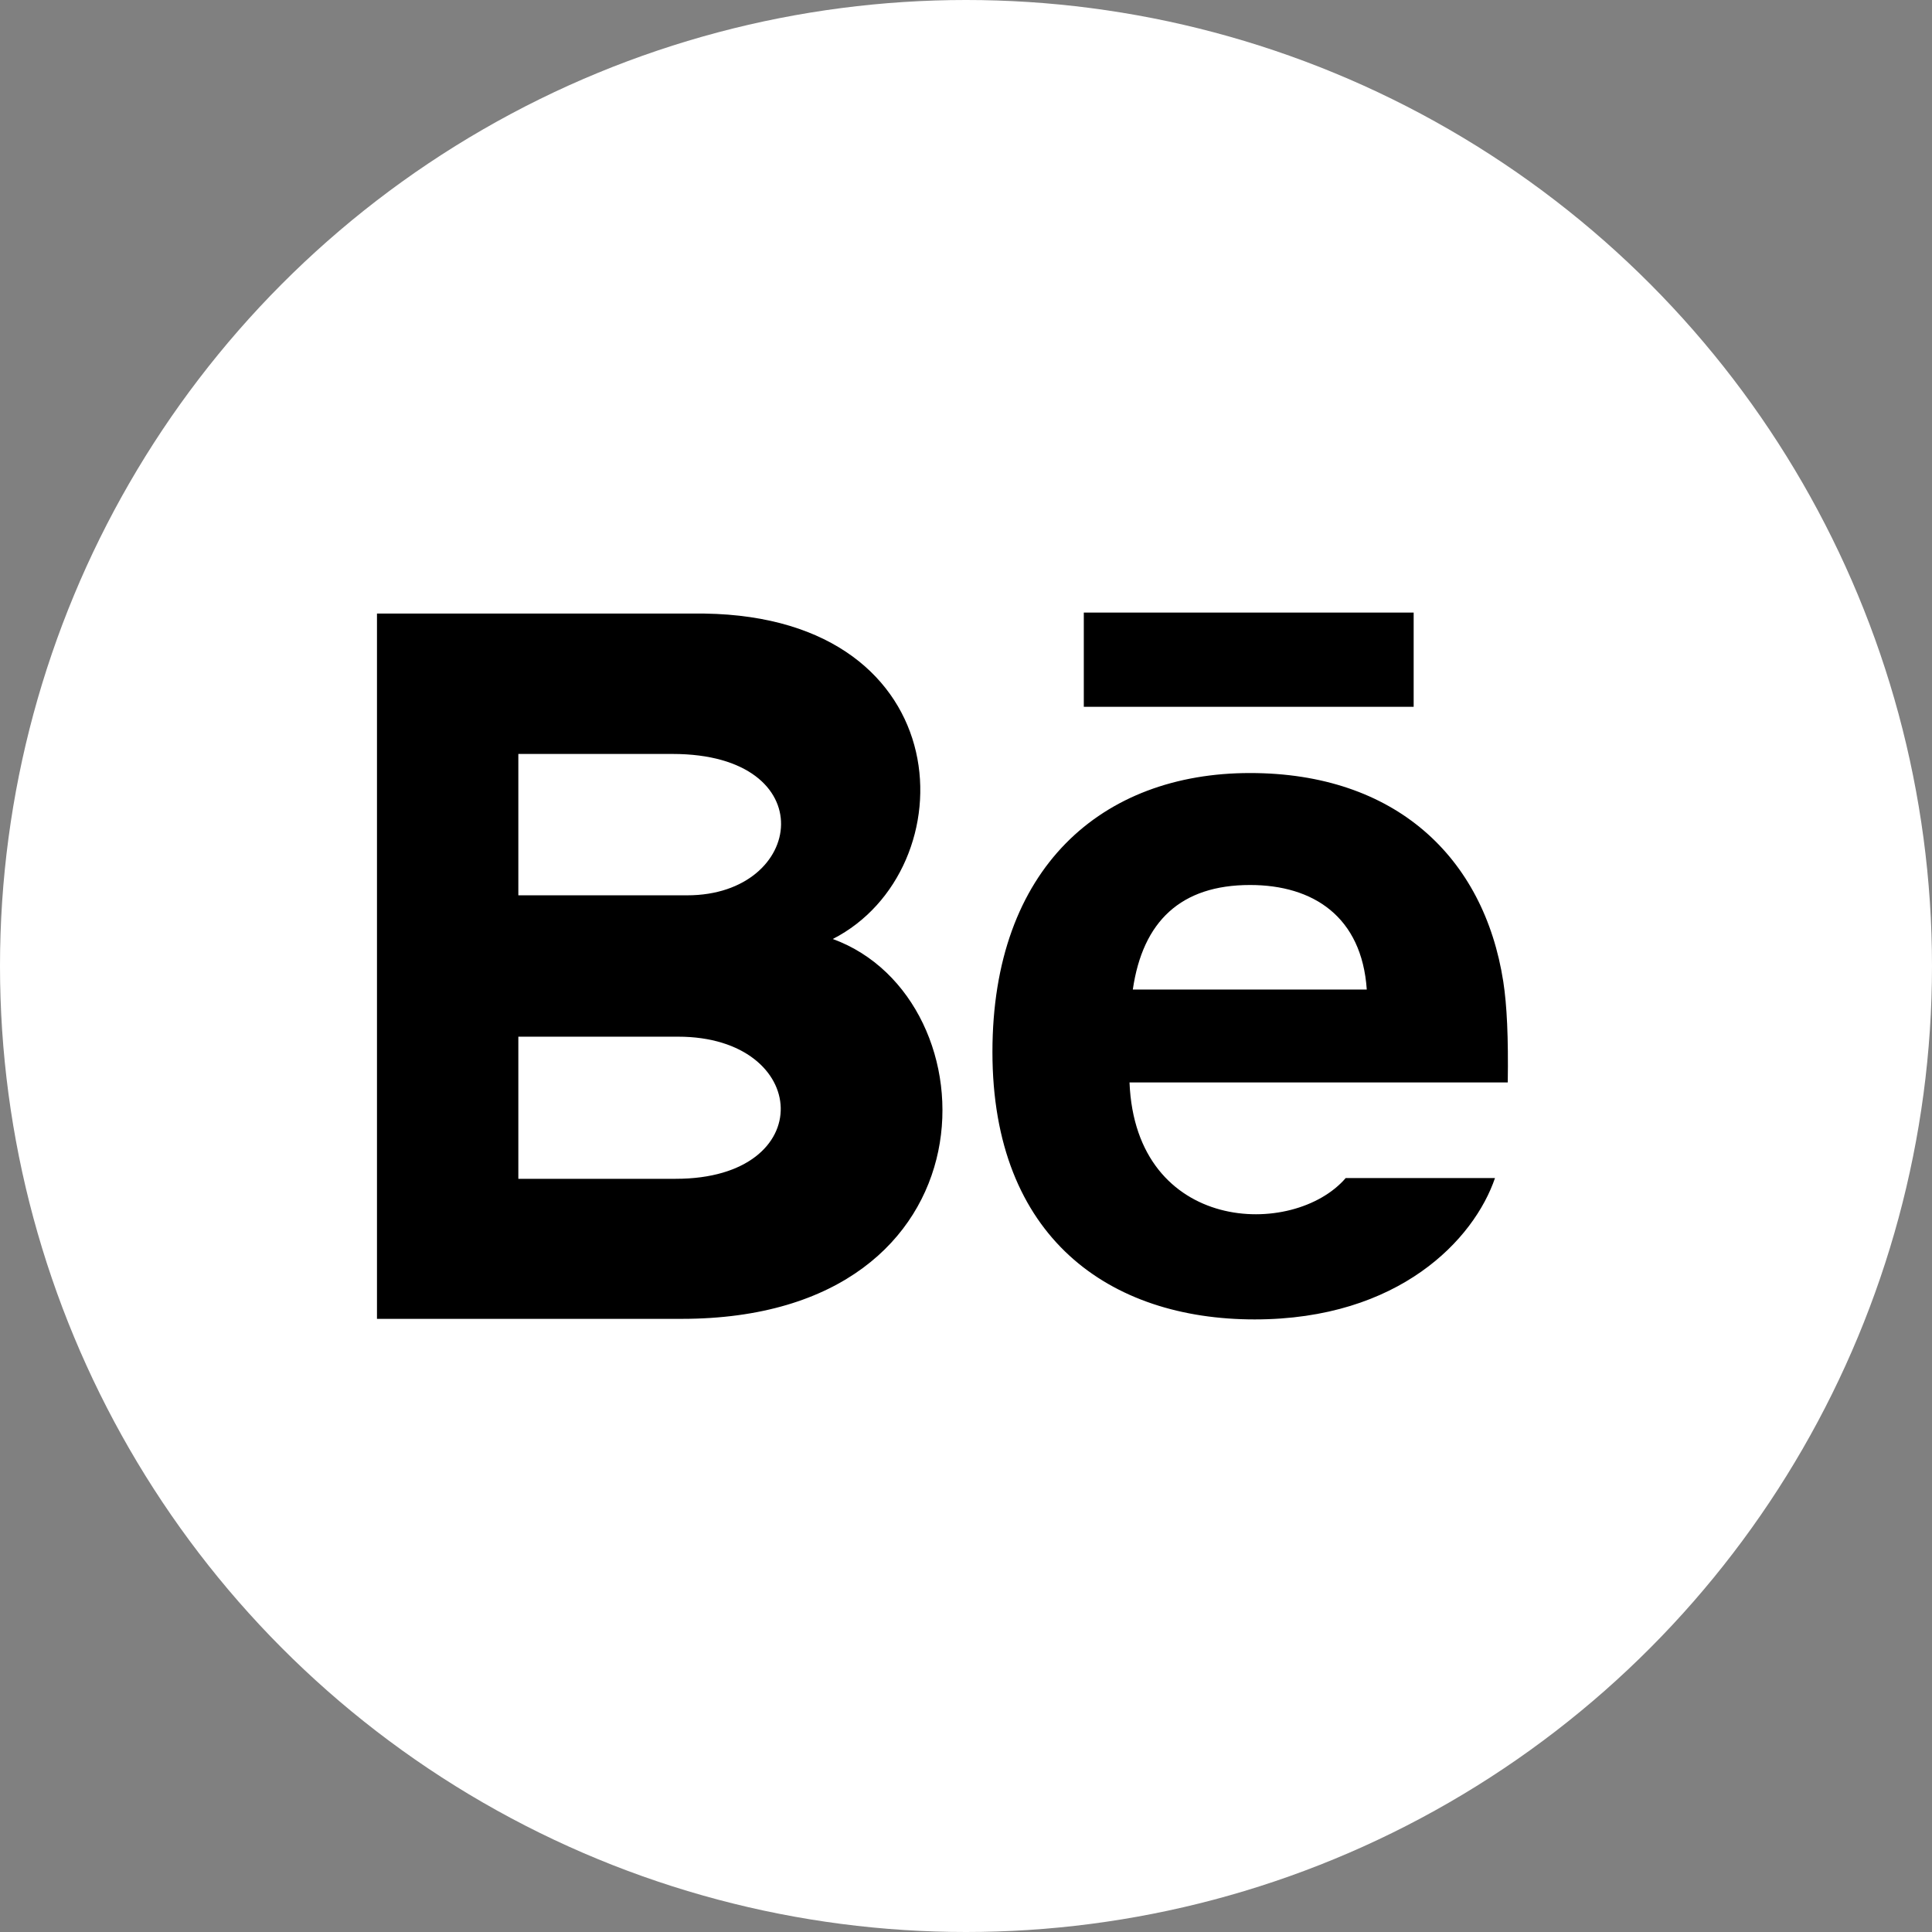 <svg width="41" height="41" viewBox="0 0 41 41" fill="none" xmlns="http://www.w3.org/2000/svg">
<rect x="0" y="0" width="41" height="41" fill="#808080" stroke="none"/>
<circle cx="20.5" cy="20.5" r="20.5" fill="white"/>
<g clip-path="url(#clip0_1_59)">
<path d="M30 15H23V13H30V15ZM31.726 25C31.284 26.297 29.697 28 26.625 28C23.551 28 21.061 26.271 21.061 22.325C21.061 18.415 23.386 16.405 26.527 16.405C29.609 16.405 31.491 18.187 31.902 20.831C31.98 21.337 32.011 22.019 31.997 22.971H23.97C24.1 26.182 27.453 26.283 28.558 25H31.726ZM24.04 21H29.005C28.9 19.453 27.869 18.781 26.528 18.781C25.062 18.781 24.251 19.549 24.04 21ZM14.466 27.988H8V13.021H14.953C20.429 13.102 20.533 18.465 17.673 19.927C21.134 21.187 21.25 27.988 14.466 27.988ZM11 19H14.584C17.092 19 17.49 16 14.272 16H11V19ZM14.391 22H11V25.016H14.341C17.396 25.016 17.209 22 14.391 22Z" fill="black"/>
</g>
<defs>
<clipPath id="clip0_1_59">
<rect width="24" height="24" fill="white" transform="translate(8 8)"/>
</clipPath>
</defs>
</svg>
